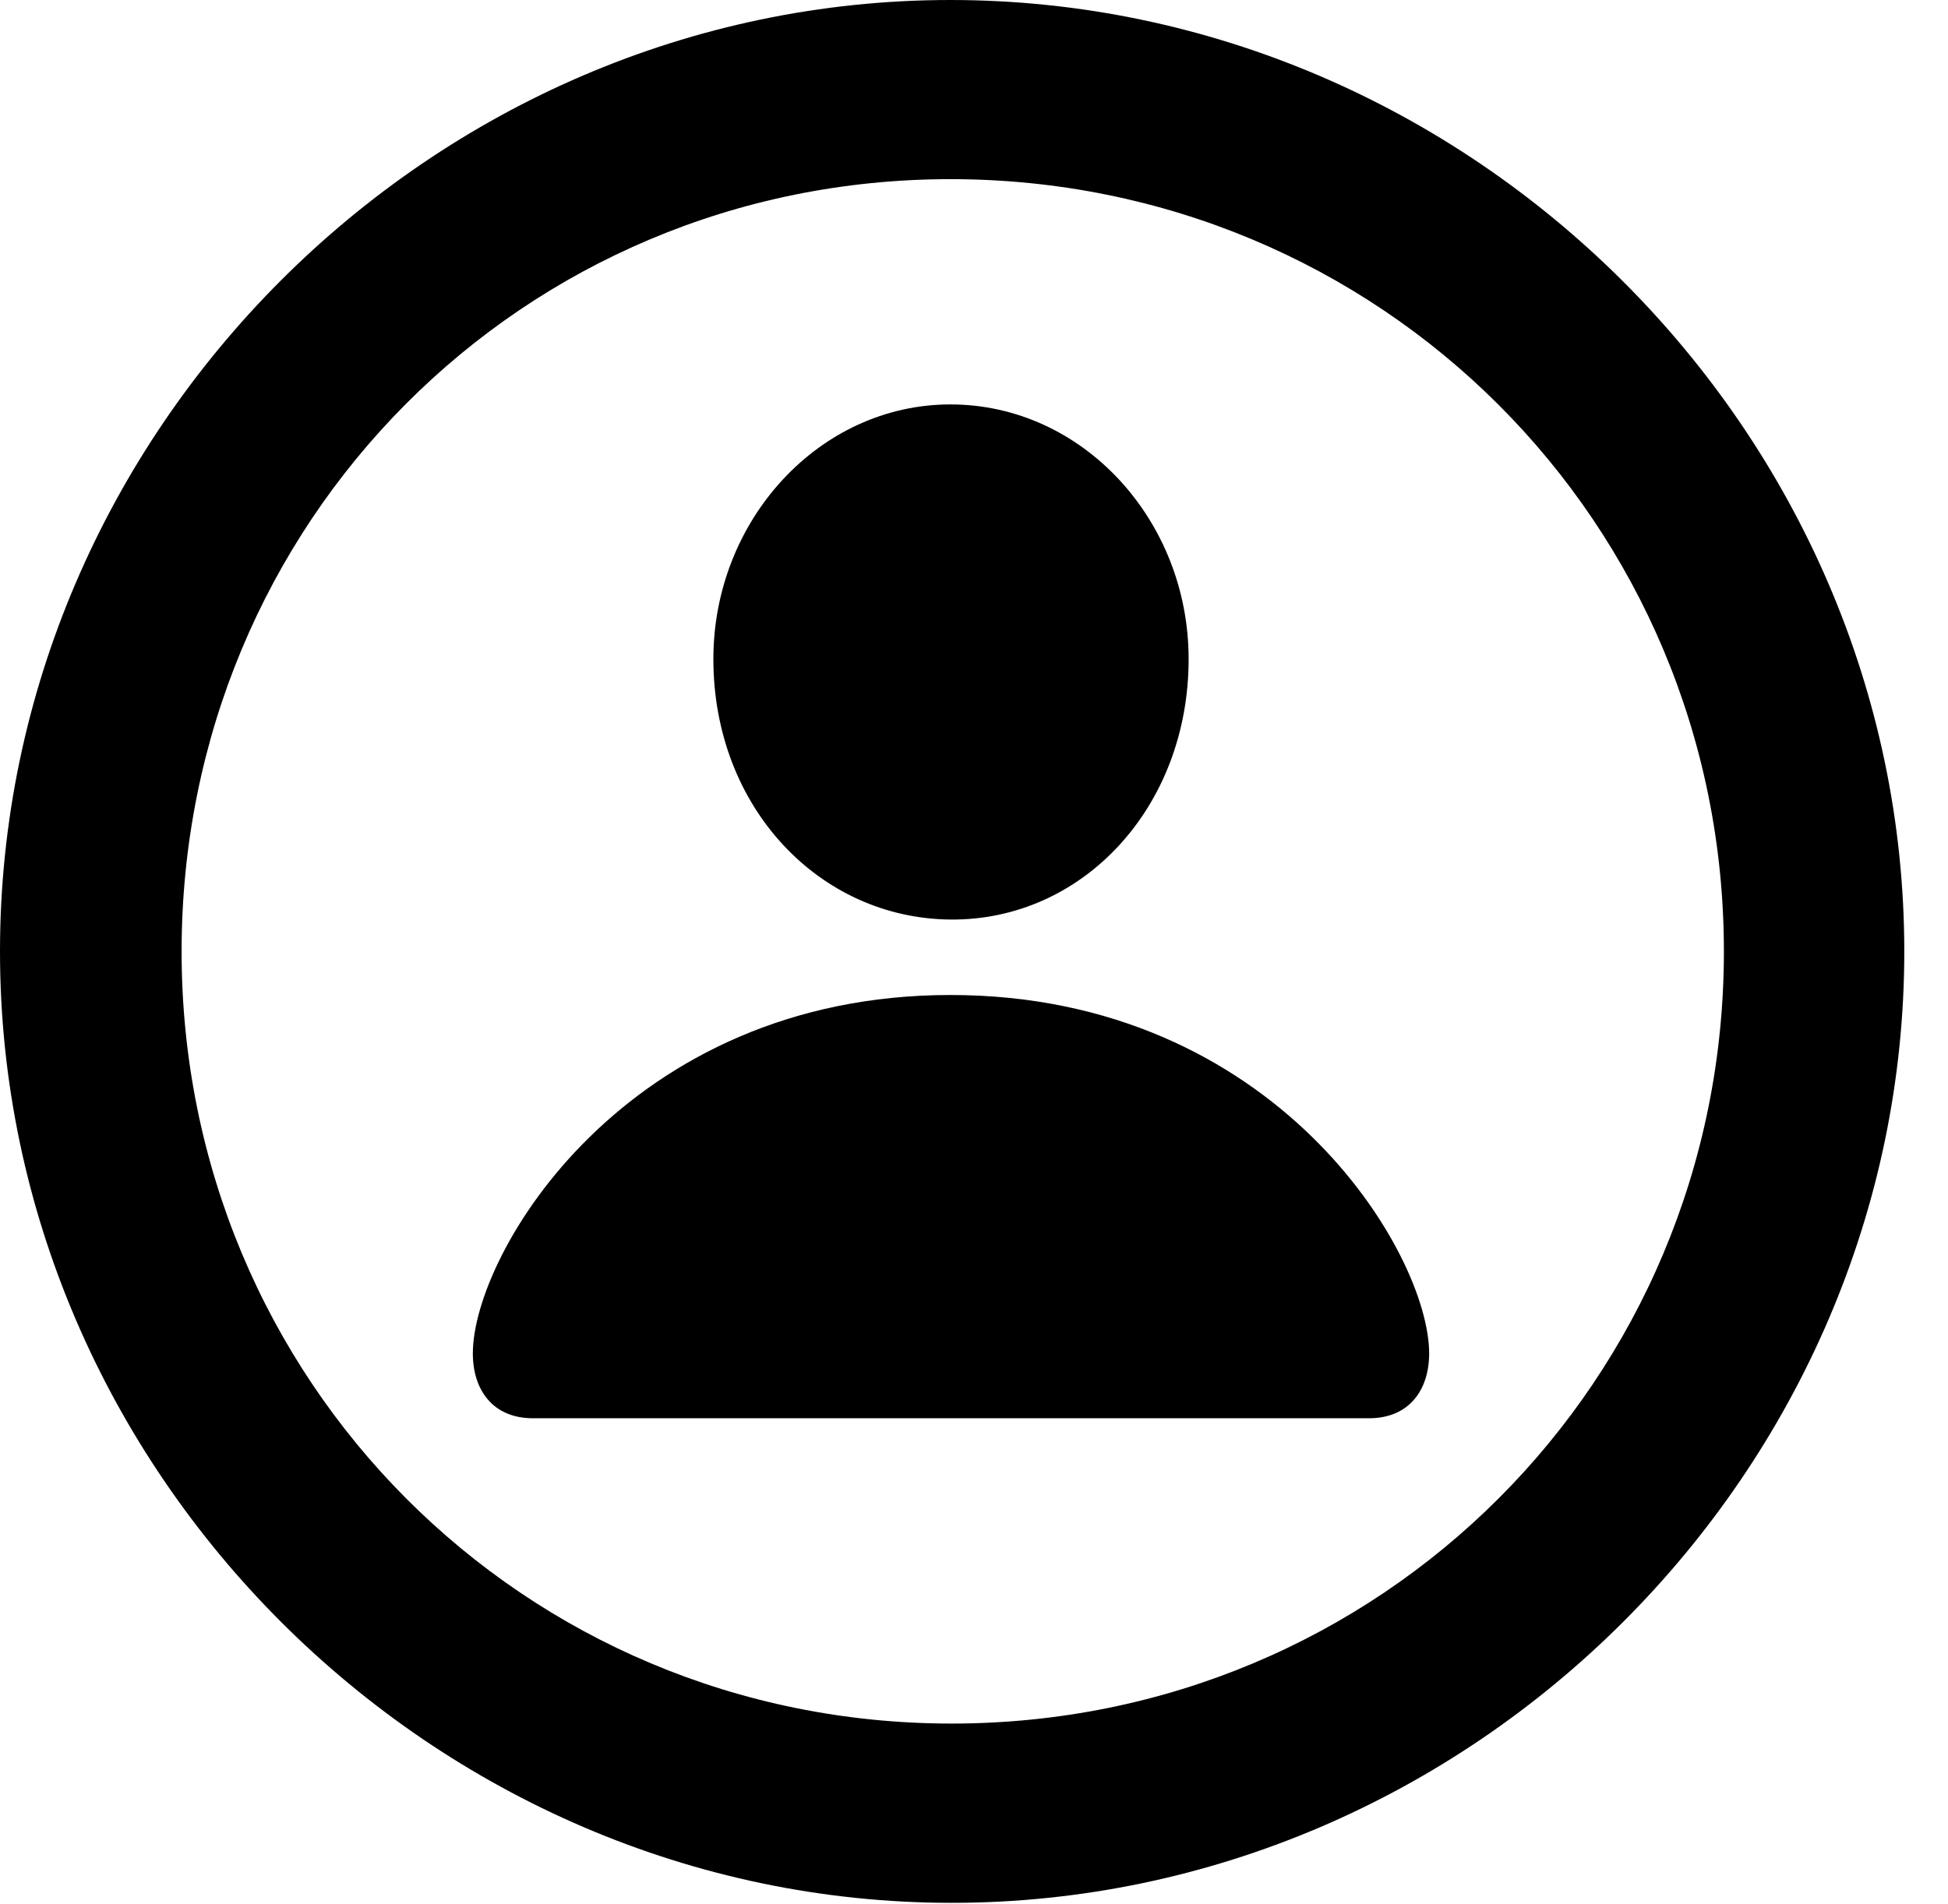 <svg version="1.1" xmlns="http://www.w3.org/2000/svg" xmlns:xlink="http://www.w3.org/1999/xlink" width="16.133" height="15.771" viewBox="0 0 16.133 15.771">
 <g>
  <rect height="15.771" opacity="0" width="16.133" x="0" y="0"/>
  <path d="M7.881 15.762C12.188 15.762 15.771 12.188 15.771 7.881C15.771 3.574 12.178 0 7.871 0C3.574 0 0 3.574 0 7.881C0 12.188 3.584 15.762 7.881 15.762ZM7.881 14.277C4.336 14.277 1.504 11.435 1.504 7.881C1.504 4.326 4.326 1.484 7.871 1.484C11.426 1.484 14.277 4.326 14.277 7.881C14.277 11.435 11.435 14.277 7.881 14.277Z" fill="currentColor"/>
  <path d="M4.414 11.748L11.338 11.748C11.67 11.748 11.836 11.514 11.836 11.211C11.836 10.381 10.566 8.242 7.871 8.242C5.186 8.242 3.916 10.381 3.916 11.211C3.916 11.514 4.082 11.748 4.414 11.748ZM7.871 7.617C8.965 7.627 9.844 6.689 9.844 5.459C9.844 4.307 8.965 3.35 7.871 3.35C6.787 3.35 5.908 4.307 5.908 5.459C5.908 6.689 6.787 7.607 7.871 7.617Z" fill="currentColor"/>
 </g>
</svg>
